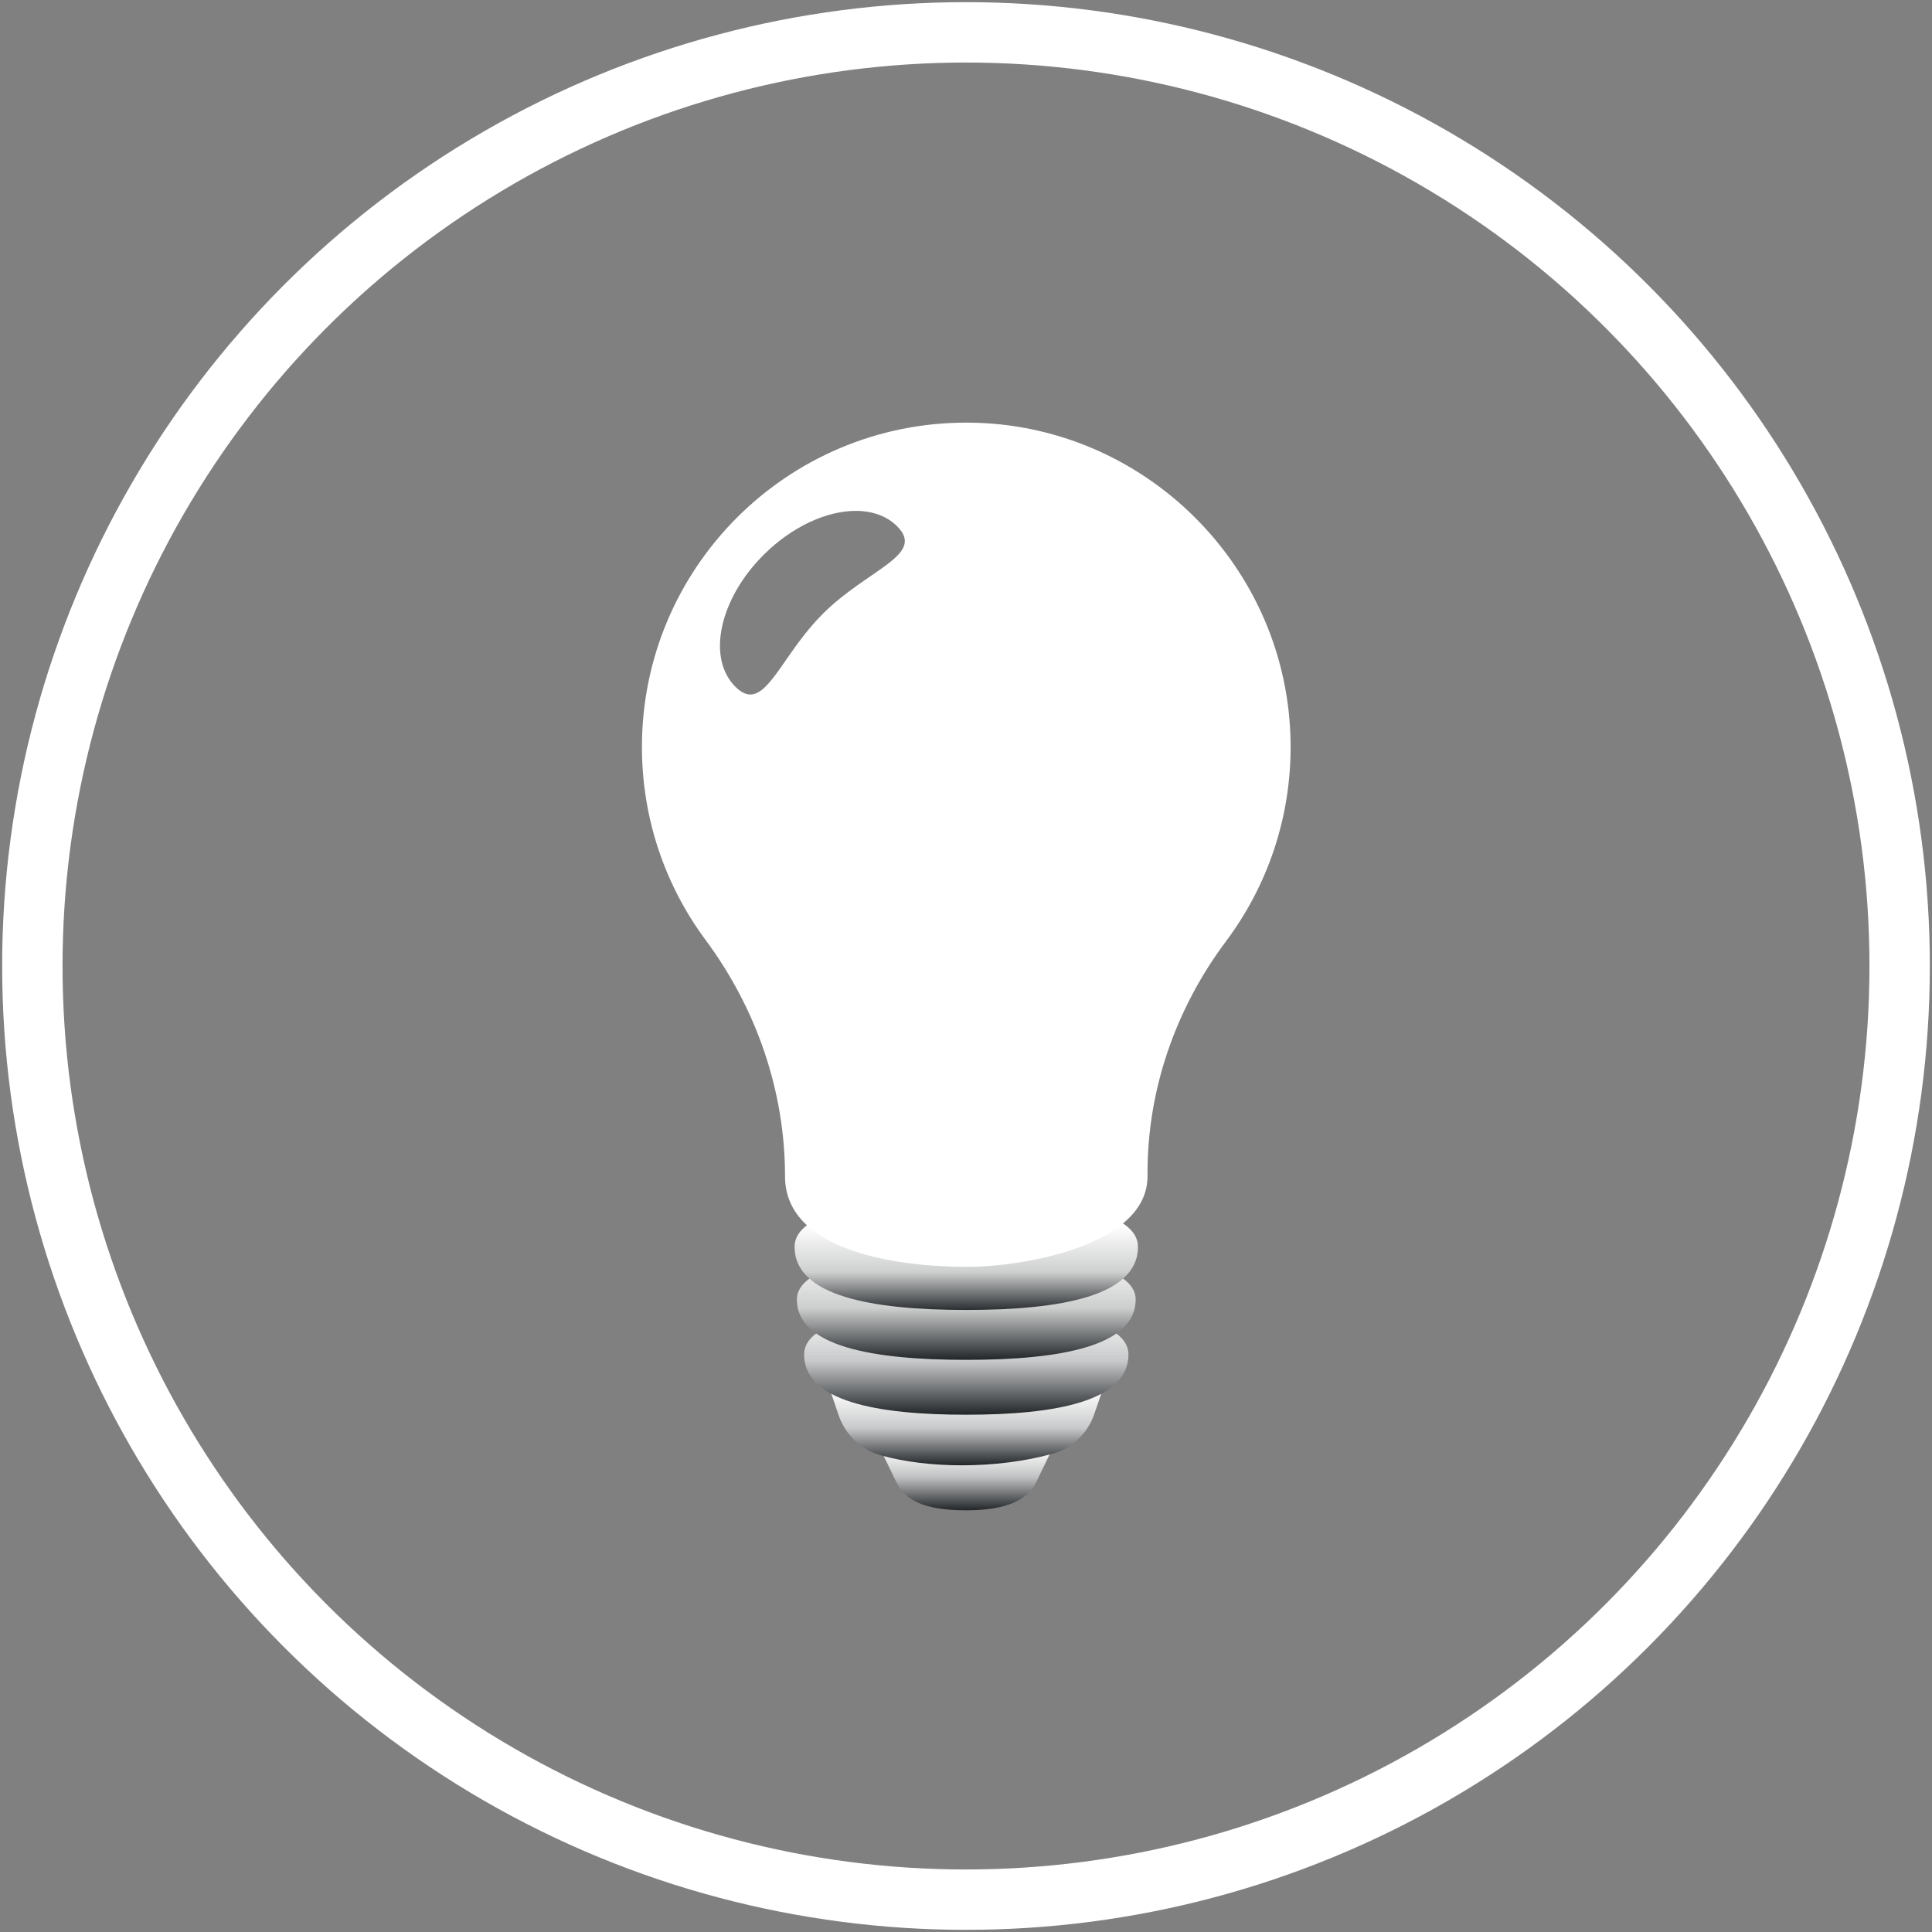 <?xml version="1.0" encoding="UTF-8" standalone="no"?>
<!DOCTYPE svg PUBLIC "-//W3C//DTD SVG 1.1//EN" "http://www.w3.org/Graphics/SVG/1.1/DTD/svg11.dtd">
<svg width="100%" height="100%" viewBox="0 0 256 256" version="1.1" xmlns="http://www.w3.org/2000/svg" xmlns:xlink="http://www.w3.org/1999/xlink" xml:space="preserve" xmlns:serif="http://www.serif.com/" style="fill-rule:evenodd;clip-rule:evenodd;stroke-linecap:round;stroke-linejoin:round;stroke-miterlimit:1.5;">
    <rect x="0" y="0" width="256" height="256" fill="#808080" stroke="none"/>
    <g transform="matrix(1,0,0,1,0.384,0.043)">
        <circle cx="127.616" cy="127.957" r="123.714" style="fill:none;stroke:white;stroke-width:8px;"/>
    </g>
    <g transform="matrix(0.316,0,0,0.316,85.06,55.71)">
        <path d="M136,457C118,457 110.235,452.57 106.691,445.234L100,431.383L172,431.383L165.309,445.234C161.765,452.57 153,457 136,457Z" style="fill:url(#_Linear1);"/>
        <path d="M193,406.923L189.69,416.624C186.938,424.692 180.444,430.987 172.232,433.276C160.614,436.513 147.213,438.133 134.12,438.133C122.029,438.133 110.202,436.751 100.291,433.986C91.968,431.665 85.31,425.422 82.52,417.244L79,406.923L193,406.923Z" style="fill:url(#_Linear2);"/>
        <path d="M204,391.623C204,411.3 173.556,416.923 136,416.923C98.444,416.923 68,411.3 68,391.623C68,377.65 98.444,371.946 136,371.946C173.556,371.946 204,377.65 204,391.623Z" style="fill:url(#_Linear3);"/>
        <path d="M207.04,368.611C207.04,388.289 175.234,393.911 136,393.911C96.765,393.911 64.96,388.289 64.96,368.611C64.96,354.639 96.765,348.934 136,348.934C175.234,348.934 207.04,354.639 207.04,368.611Z" style="fill:url(#_Linear4);"/>
        <path d="M208,346.515C208,367.108 175.765,372.992 136,372.992C96.235,372.992 64,367.108 64,346.515C64,331.893 96.235,325.923 136,325.923C175.765,325.923 208,331.893 208,346.515Z" style="fill:url(#_Linear5);"/>
        <path d="M136,354.923C111.697,354.923 60,349.922 60,316.963C60,281.192 48.019,246.613 26.71,217.882C9.929,195.262 0,167.253 0,136.923C0,61.815 60.892,0.919 135.996,0.919C136.328,0.919 136.658,0.921 136.99,0.923C211.02,1.453 271.47,61.903 272,135.932C272.22,166.862 262.109,195.412 244.93,218.373C223.89,246.472 212,280.363 212,315.472L212,316.963C212,345.922 160.303,354.923 136,354.923ZM89.657,37.923C77.579,37.923 63.088,44.379 51.154,56.233C32.432,74.827 27.086,99.66 39.211,111.698C41.466,113.938 43.506,114.923 45.456,114.923C53.988,114.923 60.771,96.052 76.01,80.921C94.727,62.326 119.118,56.409 106.998,44.371C102.604,40.007 96.52,37.923 89.657,37.923Z" style="fill:white;"/>
    </g>
    <defs>
        <linearGradient id="_Linear1" x1="0" y1="0" x2="1" y2="0" gradientUnits="userSpaceOnUse" gradientTransform="matrix(1.56863e-16,25.618,-25.618,1.56863e-16,136,431.383)"><stop offset="0" style="stop-color:white;stop-opacity:1"/><stop offset="0.46" style="stop-color:rgb(192,193,194);stop-opacity:1"/><stop offset="1" style="stop-color:rgb(34,38,41);stop-opacity:1"/></linearGradient>
        <linearGradient id="_Linear2" x1="0" y1="0" x2="1" y2="0" gradientUnits="userSpaceOnUse" gradientTransform="matrix(1.91106e-16,31.21,-31.21,1.91106e-16,136,406.923)"><stop offset="0" style="stop-color:white;stop-opacity:1"/><stop offset="0.5" style="stop-color:rgb(200,201,202);stop-opacity:1"/><stop offset="1" style="stop-color:rgb(34,38,41);stop-opacity:1"/></linearGradient>
        <linearGradient id="_Linear3" x1="0" y1="0" x2="1" y2="0" gradientUnits="userSpaceOnUse" gradientTransform="matrix(2.75405e-16,44.977,-44.977,2.75405e-16,136,371.946)"><stop offset="0" style="stop-color:white;stop-opacity:1"/><stop offset="0.5" style="stop-color:rgb(200,201,202);stop-opacity:1"/><stop offset="1" style="stop-color:rgb(34,38,41);stop-opacity:1"/></linearGradient>
        <linearGradient id="_Linear4" x1="0" y1="0" x2="1" y2="0" gradientUnits="userSpaceOnUse" gradientTransform="matrix(2.75405e-16,44.977,-44.977,2.75405e-16,136,348.934)"><stop offset="0" style="stop-color:white;stop-opacity:1"/><stop offset="0.52" style="stop-color:rgb(204,205,205);stop-opacity:1"/><stop offset="1" style="stop-color:rgb(34,38,41);stop-opacity:1"/></linearGradient>
        <linearGradient id="_Linear5" x1="0" y1="0" x2="1" y2="0" gradientUnits="userSpaceOnUse" gradientTransform="matrix(3.73963e-13,36.354,-36.354,3.73963e-13,136,337.478)"><stop offset="0" style="stop-color:white;stop-opacity:1"/><stop offset="0.54" style="stop-color:rgb(206,207,207);stop-opacity:1"/><stop offset="1" style="stop-color:rgb(34,38,41);stop-opacity:1"/></linearGradient>
    </defs>
</svg>
